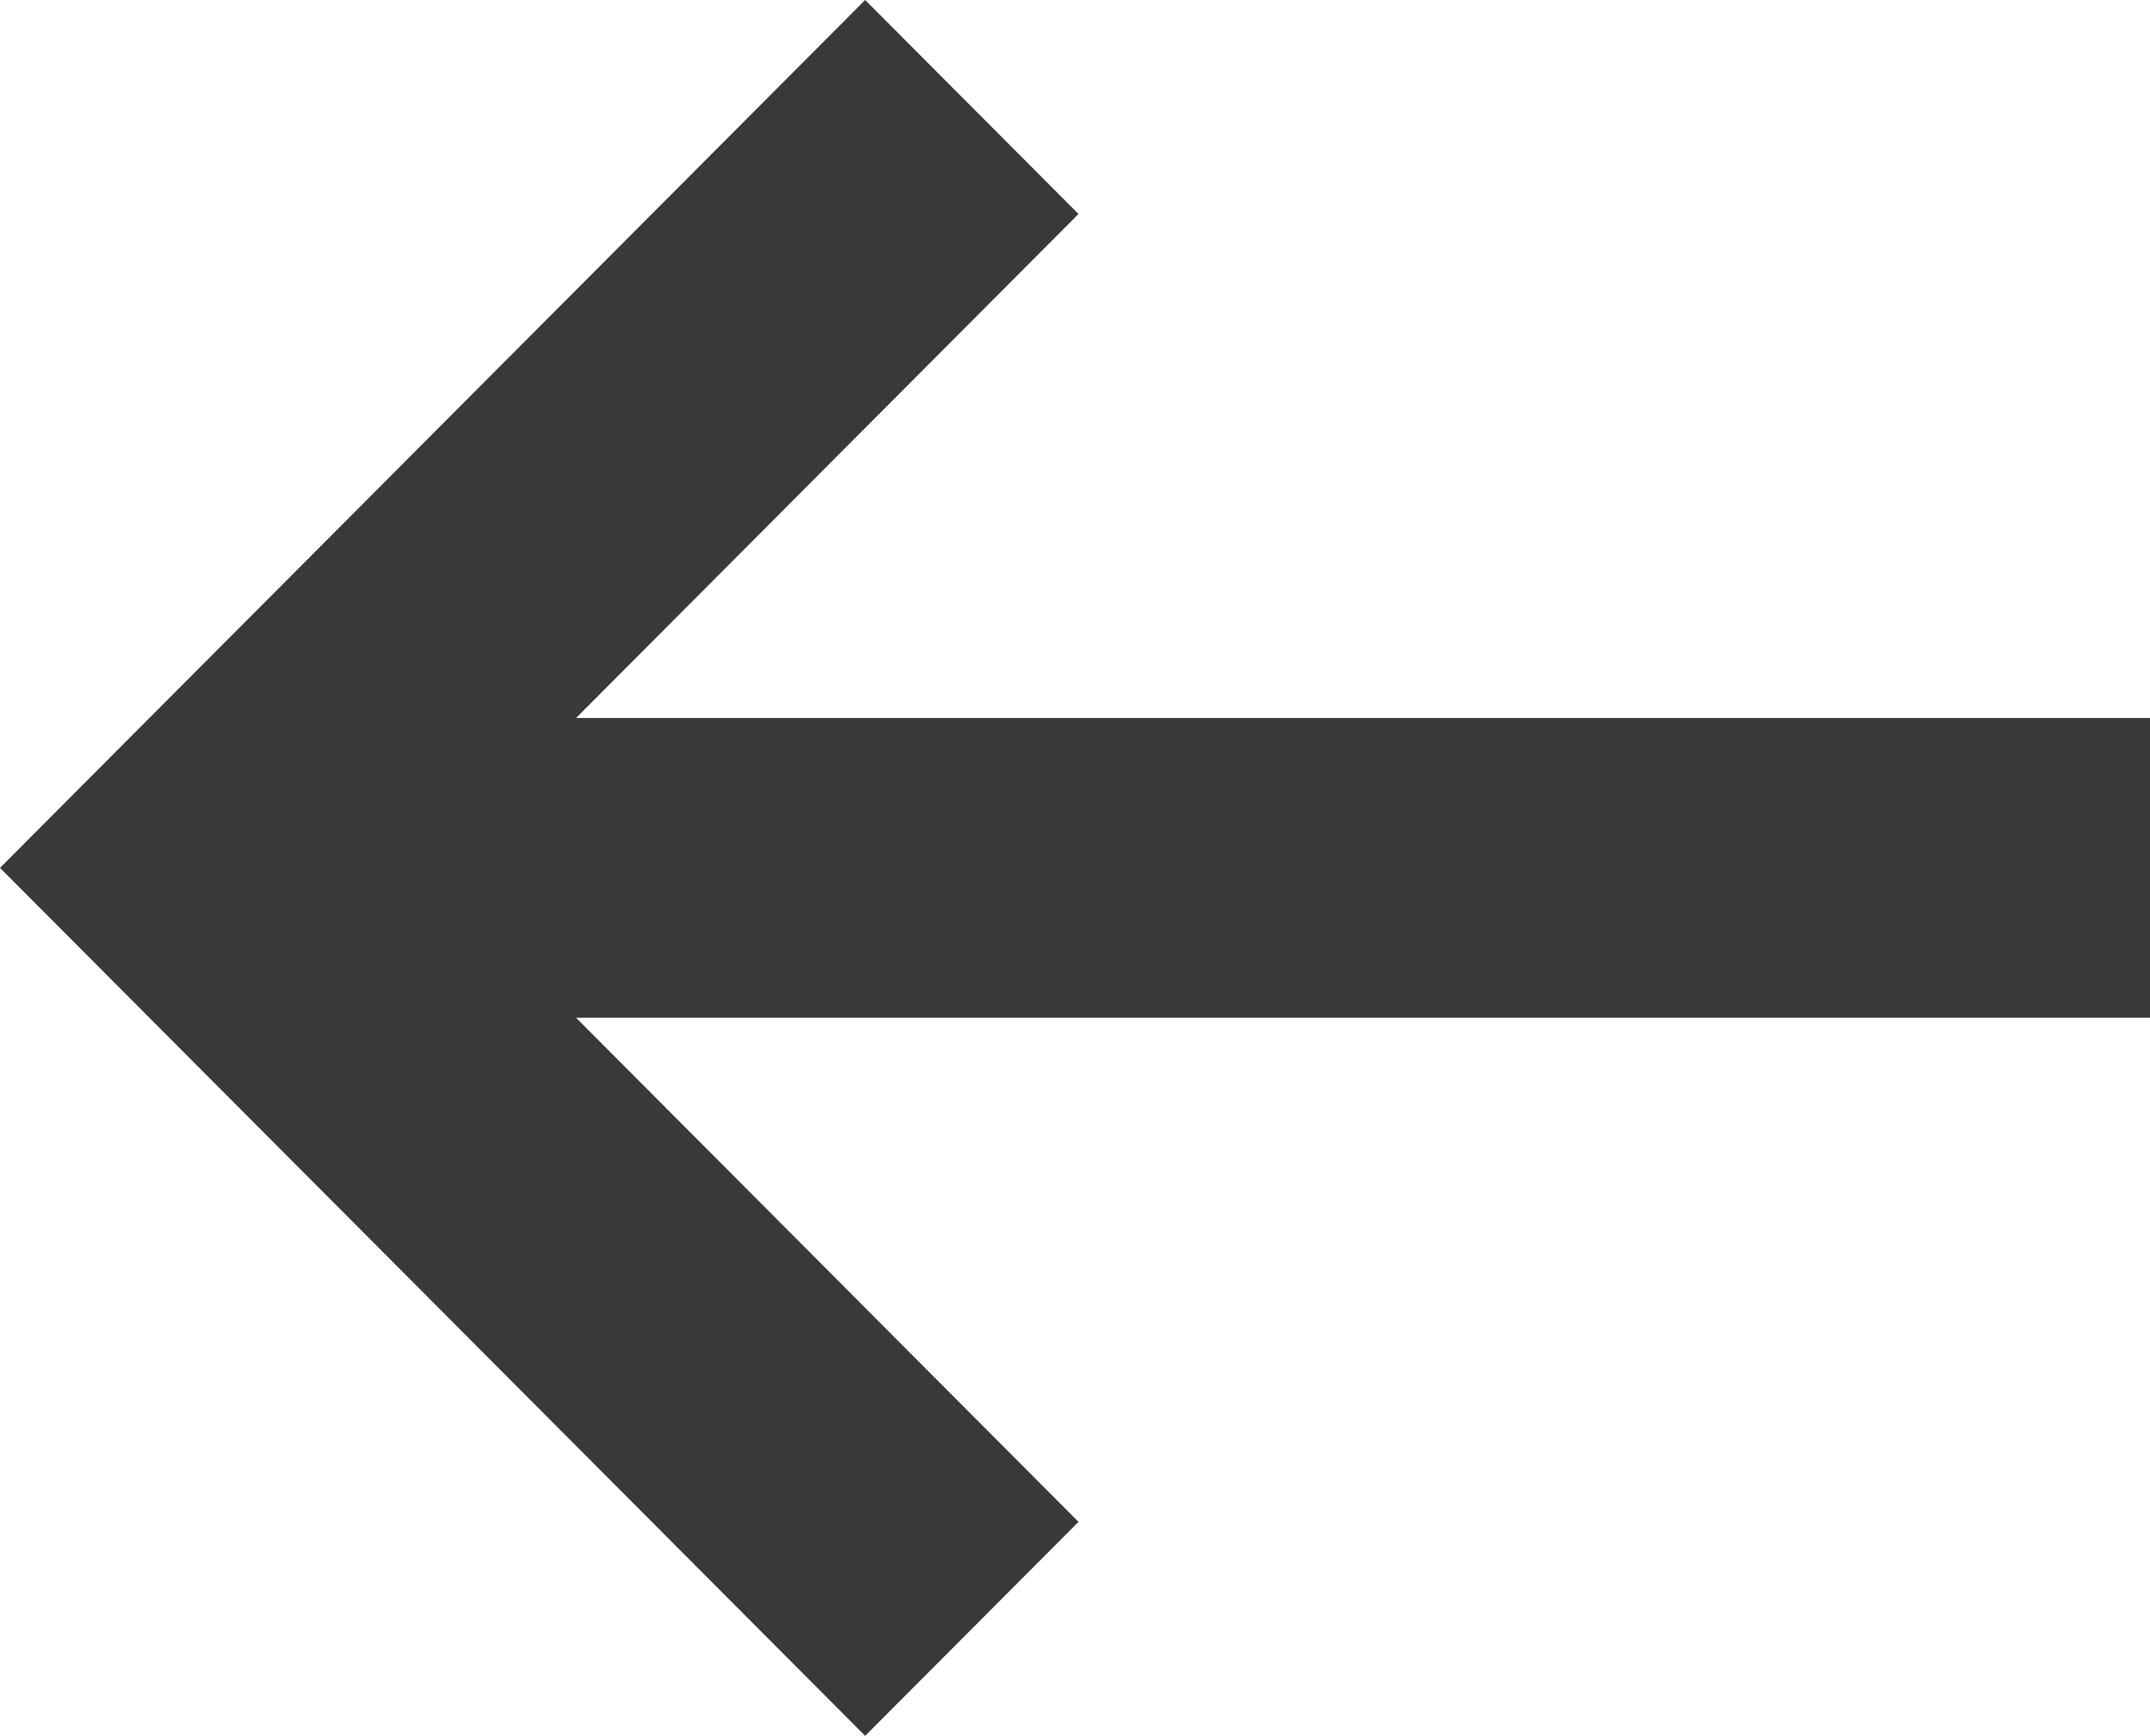 <svg xmlns="http://www.w3.org/2000/svg" width="21.588" height="17.433" viewBox="0 0 21.588 17.433">
  <g id="Group_57951" data-name="Group 57951" transform="translate(-146.294 -158.791)">
    <g id="keyboard_backspace_FILL0_wght400_GRAD0_opsz48" transform="translate(141 147.499)" fill="#393939">
      <path d="M 13.981 28.37 L 13.804 28.193 L 5.823 20.185 L 5.647 20.008 L 5.823 19.832 L 13.804 11.824 L 13.981 11.646 L 14.158 11.824 L 15.594 13.264 L 15.77 13.441 L 15.594 13.617 L 10.476 18.753 L 26.382 18.753 L 26.632 18.753 L 26.632 19.003 L 26.632 21.013 L 26.632 21.263 L 26.382 21.263 L 10.476 21.263 L 15.594 26.399 L 15.77 26.576 L 15.594 26.752 L 14.158 28.193 L 13.981 28.37 Z" stroke="none"/>
      <path d="M 13.981 28.016 L 15.417 26.576 L 9.874 21.013 L 26.382 21.013 L 26.382 19.003 L 9.874 19.003 L 15.417 13.441 L 13.981 12 L 6 20.008 L 13.981 28.016 M 13.981 28.725 L 5.294 20.008 L 13.981 11.292 L 16.123 13.441 L 11.078 18.503 L 26.882 18.503 L 26.882 21.513 L 11.078 21.513 L 16.123 26.576 L 13.981 28.725 Z" stroke="none" fill="#393939"/>
    </g>
  </g>
</svg>
